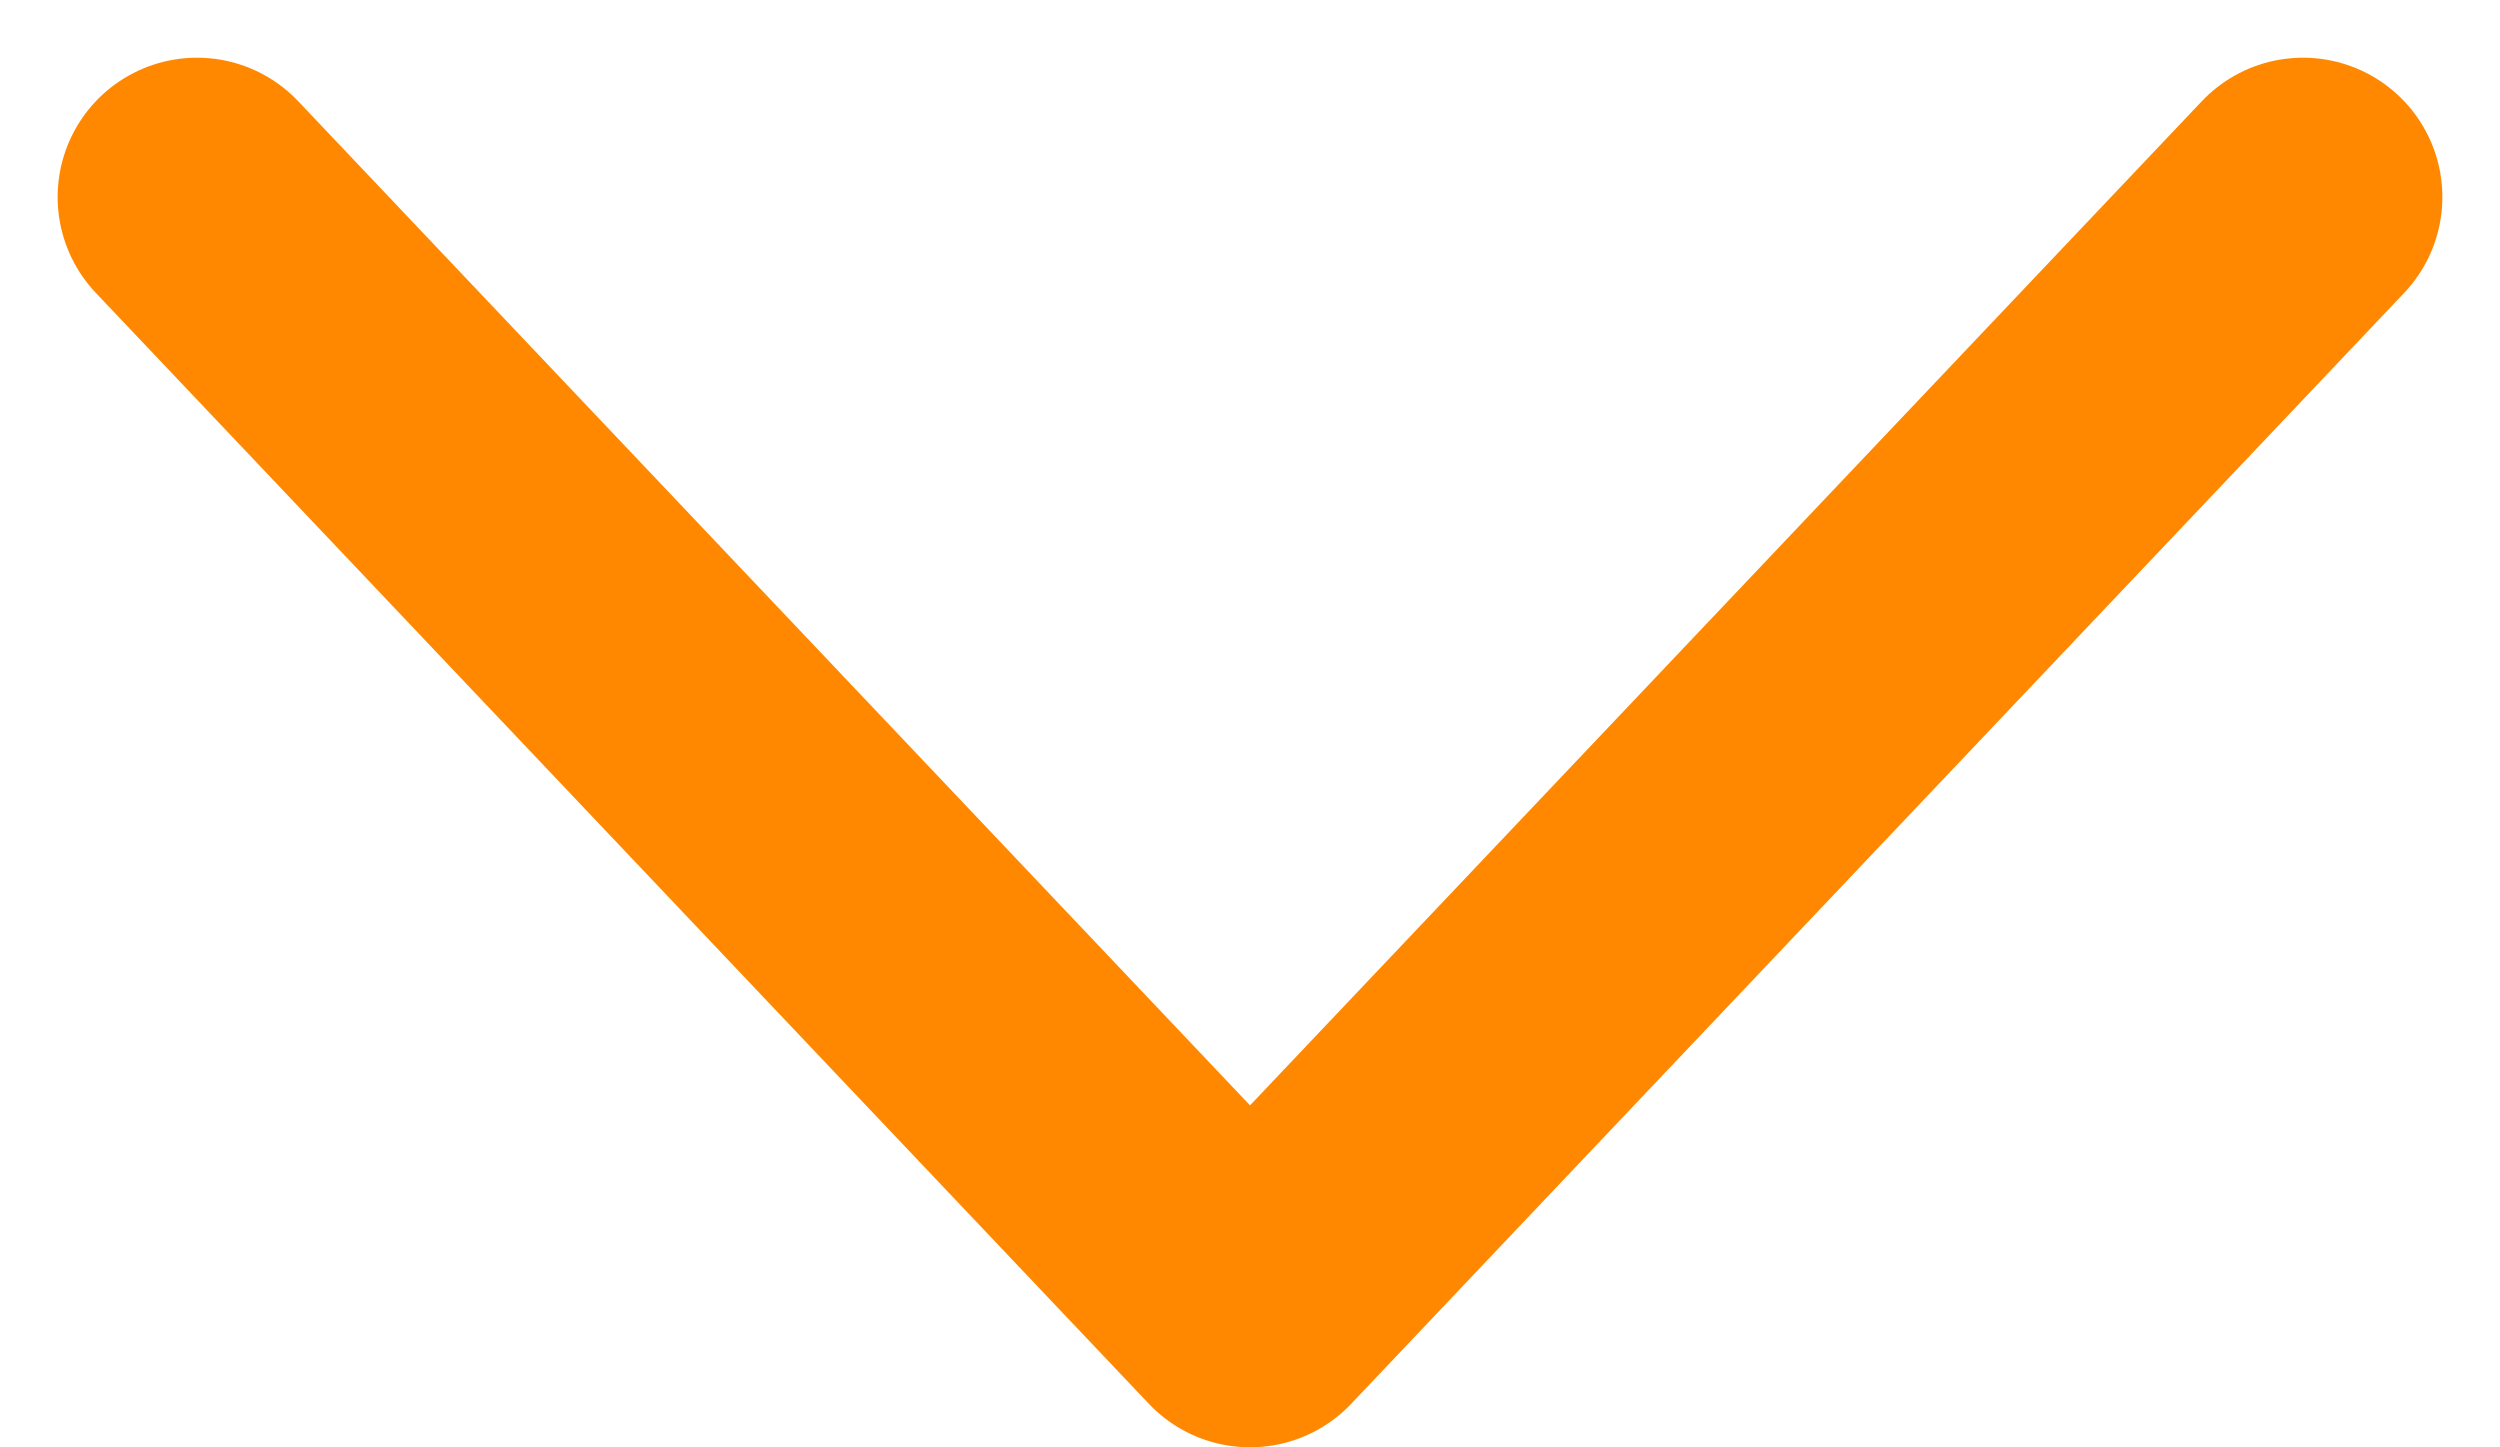 <svg xmlns="http://www.w3.org/2000/svg" width="44.847" height="25.962" viewBox="0 0 44.847 25.962">
  <path id="Tracé_240" data-name="Tracé 240" d="M-4548.014,914.067l18.89,19.928,18.889-19.928" transform="translate(4551.548 -910.532)" fill="none" stroke="#f80" stroke-linecap="round" stroke-linejoin="round" stroke-width="5"/>
</svg>
